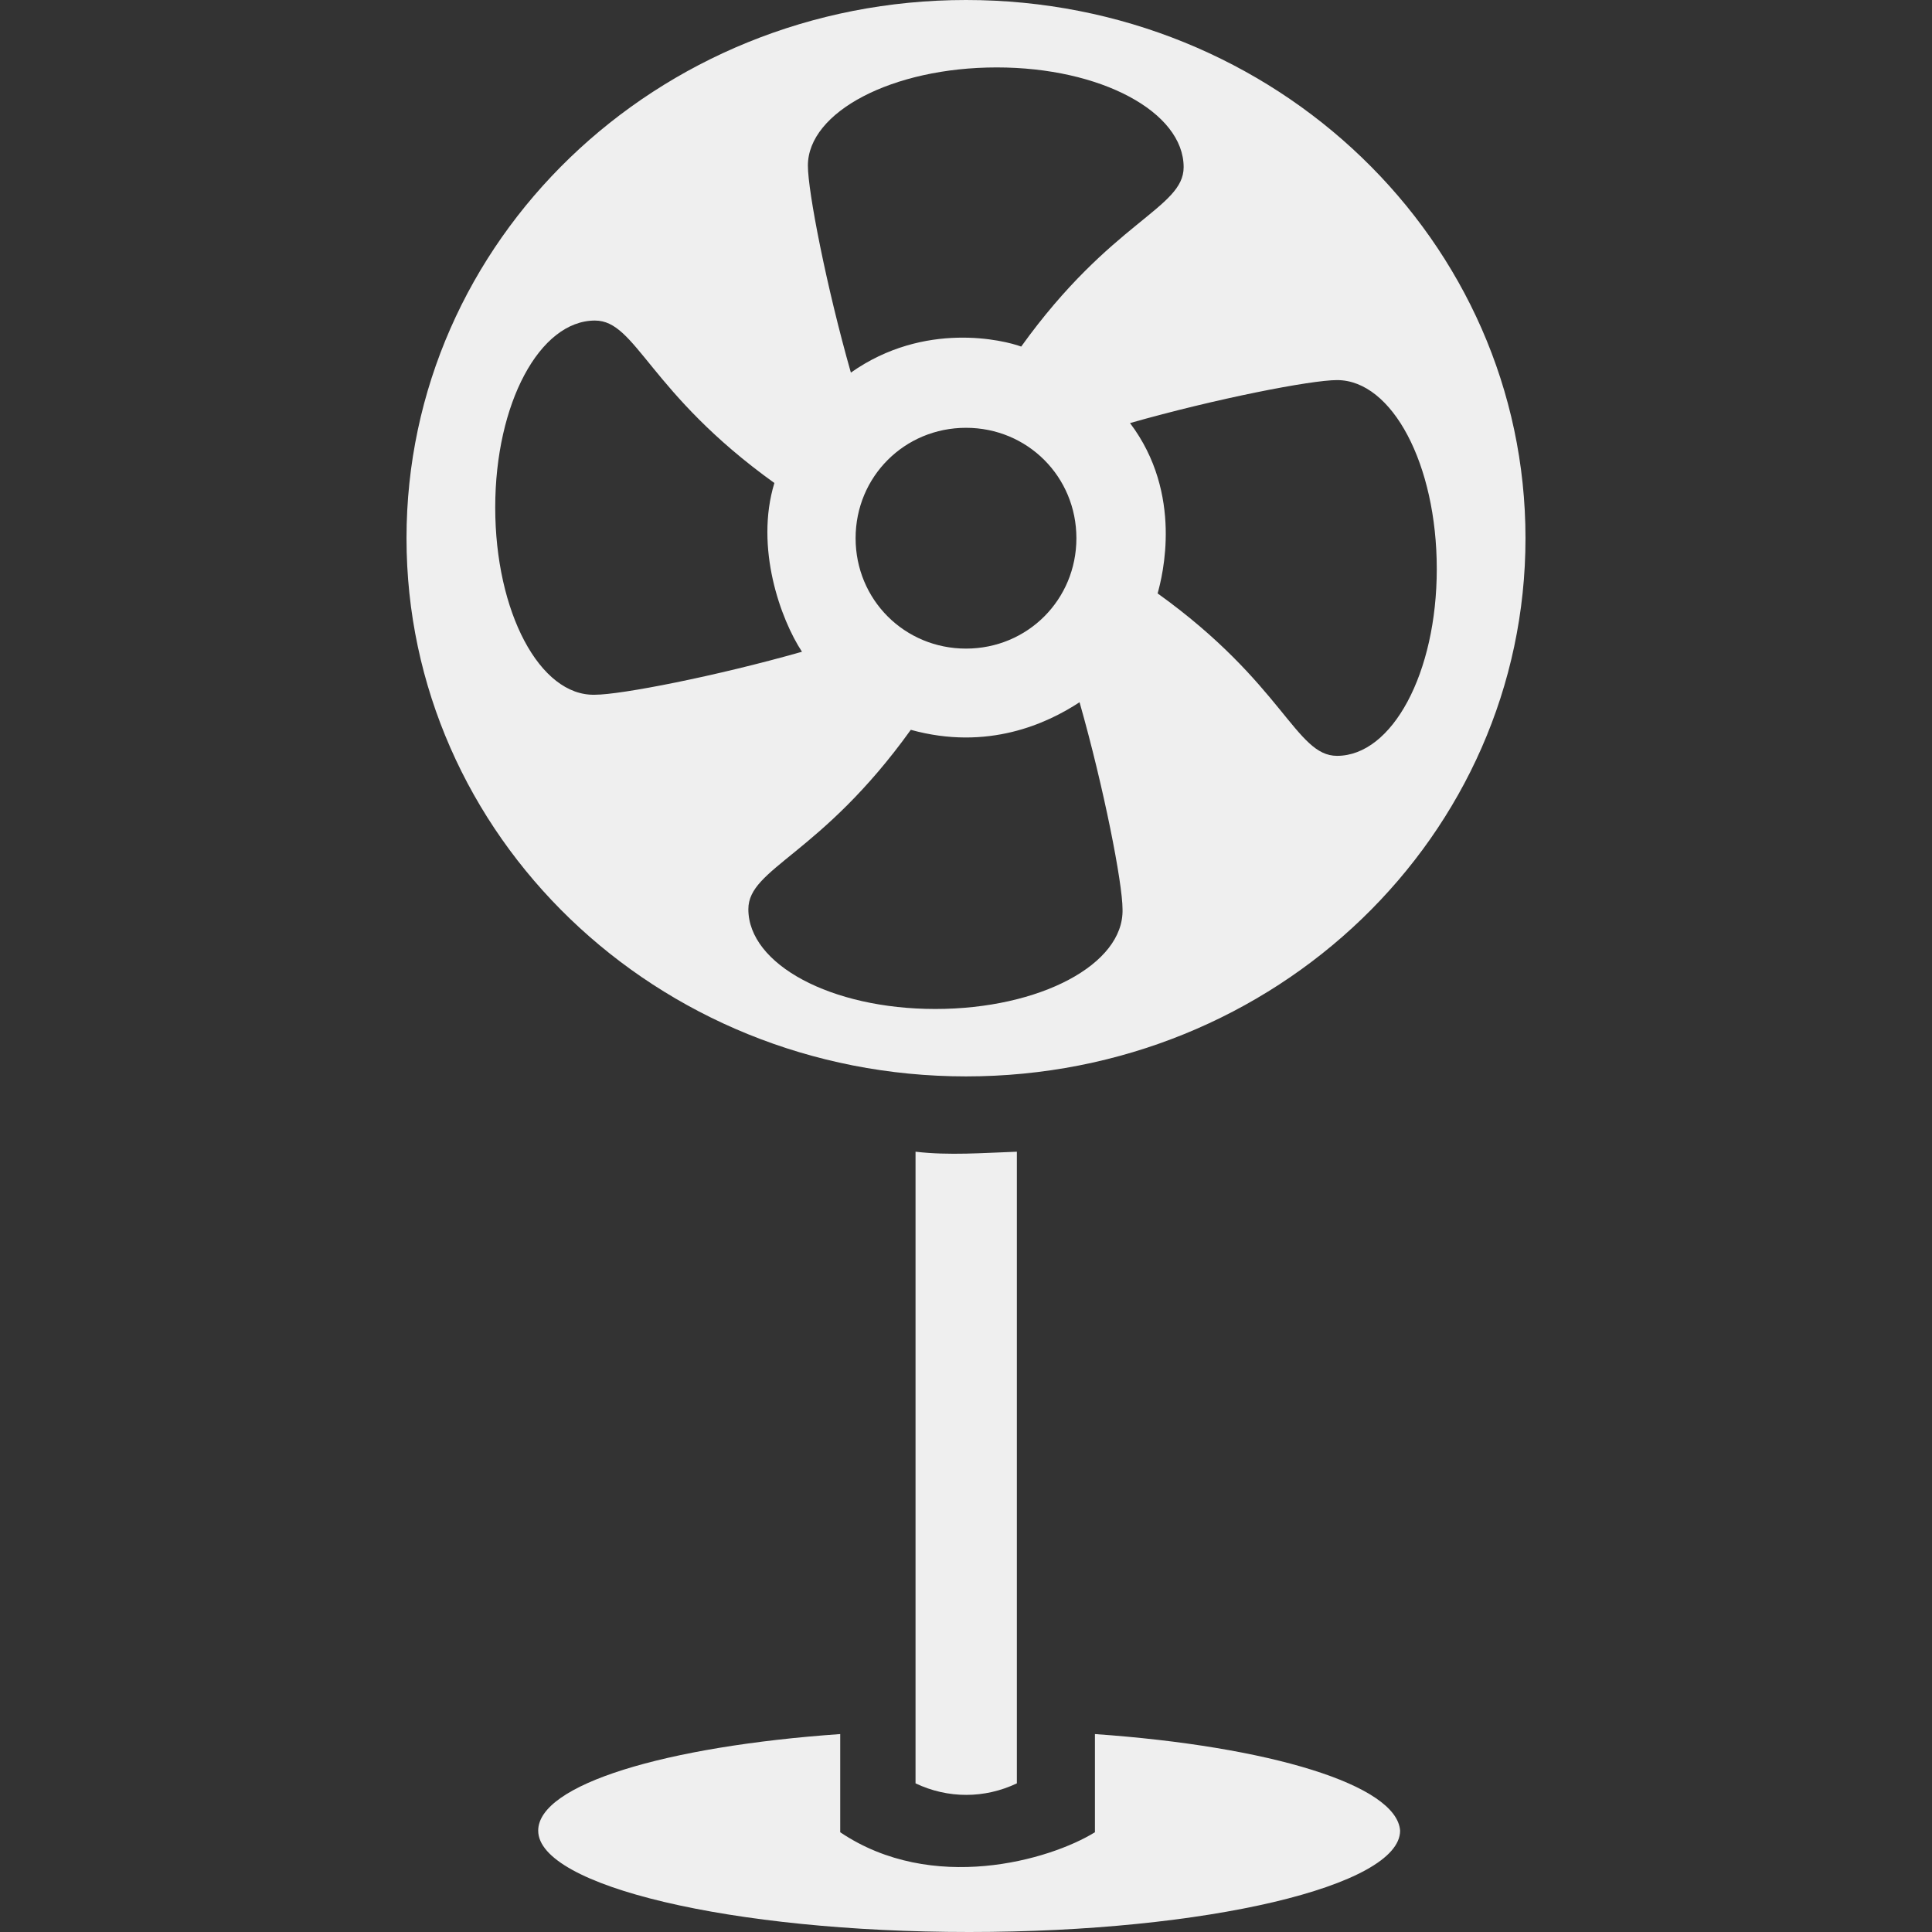 <?xml version="1.0" encoding="iso-8859-1"?>
<!-- Generator: Adobe Illustrator 19.0.0, SVG Export Plug-In . SVG Version: 6.00 Build 0)  -->
<svg version="1.1" id="Capa_1" xmlns="http://www.w3.org/2000/svg" xmlns:xlink="http://www.w3.org/1999/xlink" x="0px" y="0px"
	 viewBox="0 0 490 490" style="enable-background:new 0 0 490 490;" xml:space="preserve">
<rect x="0" y="0" width="490" height="490" fill="#333333" stroke="none"/>
<g fill="#efefef">
	<g>
		<g>
			<path d="M277.7,439.8v24.9c-11.5,7.1-41.3,15.7-64.6,0v-24.9c-44.3,3.1-76.6,12.8-76.6,24.5c0,14,49,25.7,109.3,25.7
				s109.3-11.7,109.3-25.7C354.3,452.7,322,442.9,277.7,439.8z"/>
			<path d="M245,273c78.6,0,141.9-61.1,141.9-136.5S323.6,0,245,0S103.1,61.1,103.1,136.5S166.4,273,245,273z M237.2,255.9
				c-26.4,0-47.4-11.3-47.4-25.3c0-10.5,18.3-13.6,41.2-45.5c19.5,5.4,34.6-1.6,42.8-7c6.2,21.8,10.9,45.9,10.9,52.5
				C285.1,244.6,263.7,255.9,237.2,255.9z M217,136.5c0-15.6,12.4-28,28-28s28,12.4,28,28s-12.4,28-28,28S217,152.1,217,136.5z
				 M364.4,144.3c0,26.4-11.3,47.4-25.3,47.4c-10.5,0-13.6-18.3-45.5-41.2c1.2-4.3,6.6-25.2-7-43.2c21.8-6.2,45.9-10.9,52.5-10.9
				C353.1,96.4,364.4,117.8,364.4,144.3z M252.8,17.1c26.4,0,47.4,11.3,47.4,25.3c0,10.5-18.3,13.6-41.2,45.5
				c-4.3-1.6-24.5-6.6-43.2,6.6c-6.2-21.8-10.9-45.9-10.9-52.5C204.9,28.4,226.3,17.1,252.8,17.1z M125.6,128.7
				c0-26.4,11.3-47.4,25.3-47.4c10.5,0,13.6,18.3,45.5,41.2c-5,16.4,1.6,34.6,7,42.8c-21.8,6.2-45.9,10.9-52.5,10.9
				C136.9,176.6,125.6,155.2,125.6,128.7z"/>
			<g>
				<path d="M232.2,292.1v160.2c8.2,3.9,17.5,3.9,25.7,0V292.1C249.3,292.4,240.7,293.1,232.2,292.1z"/>
			</g>
		</g>
	</g>
</g>
<g>
</g>
<g>
</g>
<g>
</g>
<g>
</g>
<g>
</g>
<g>
</g>
<g>
</g>
<g>
</g>
<g>
</g>
<g>
</g>
<g>
</g>
<g>
</g>
<g>
</g>
<g>
</g>
<g>
</g>
</svg>
